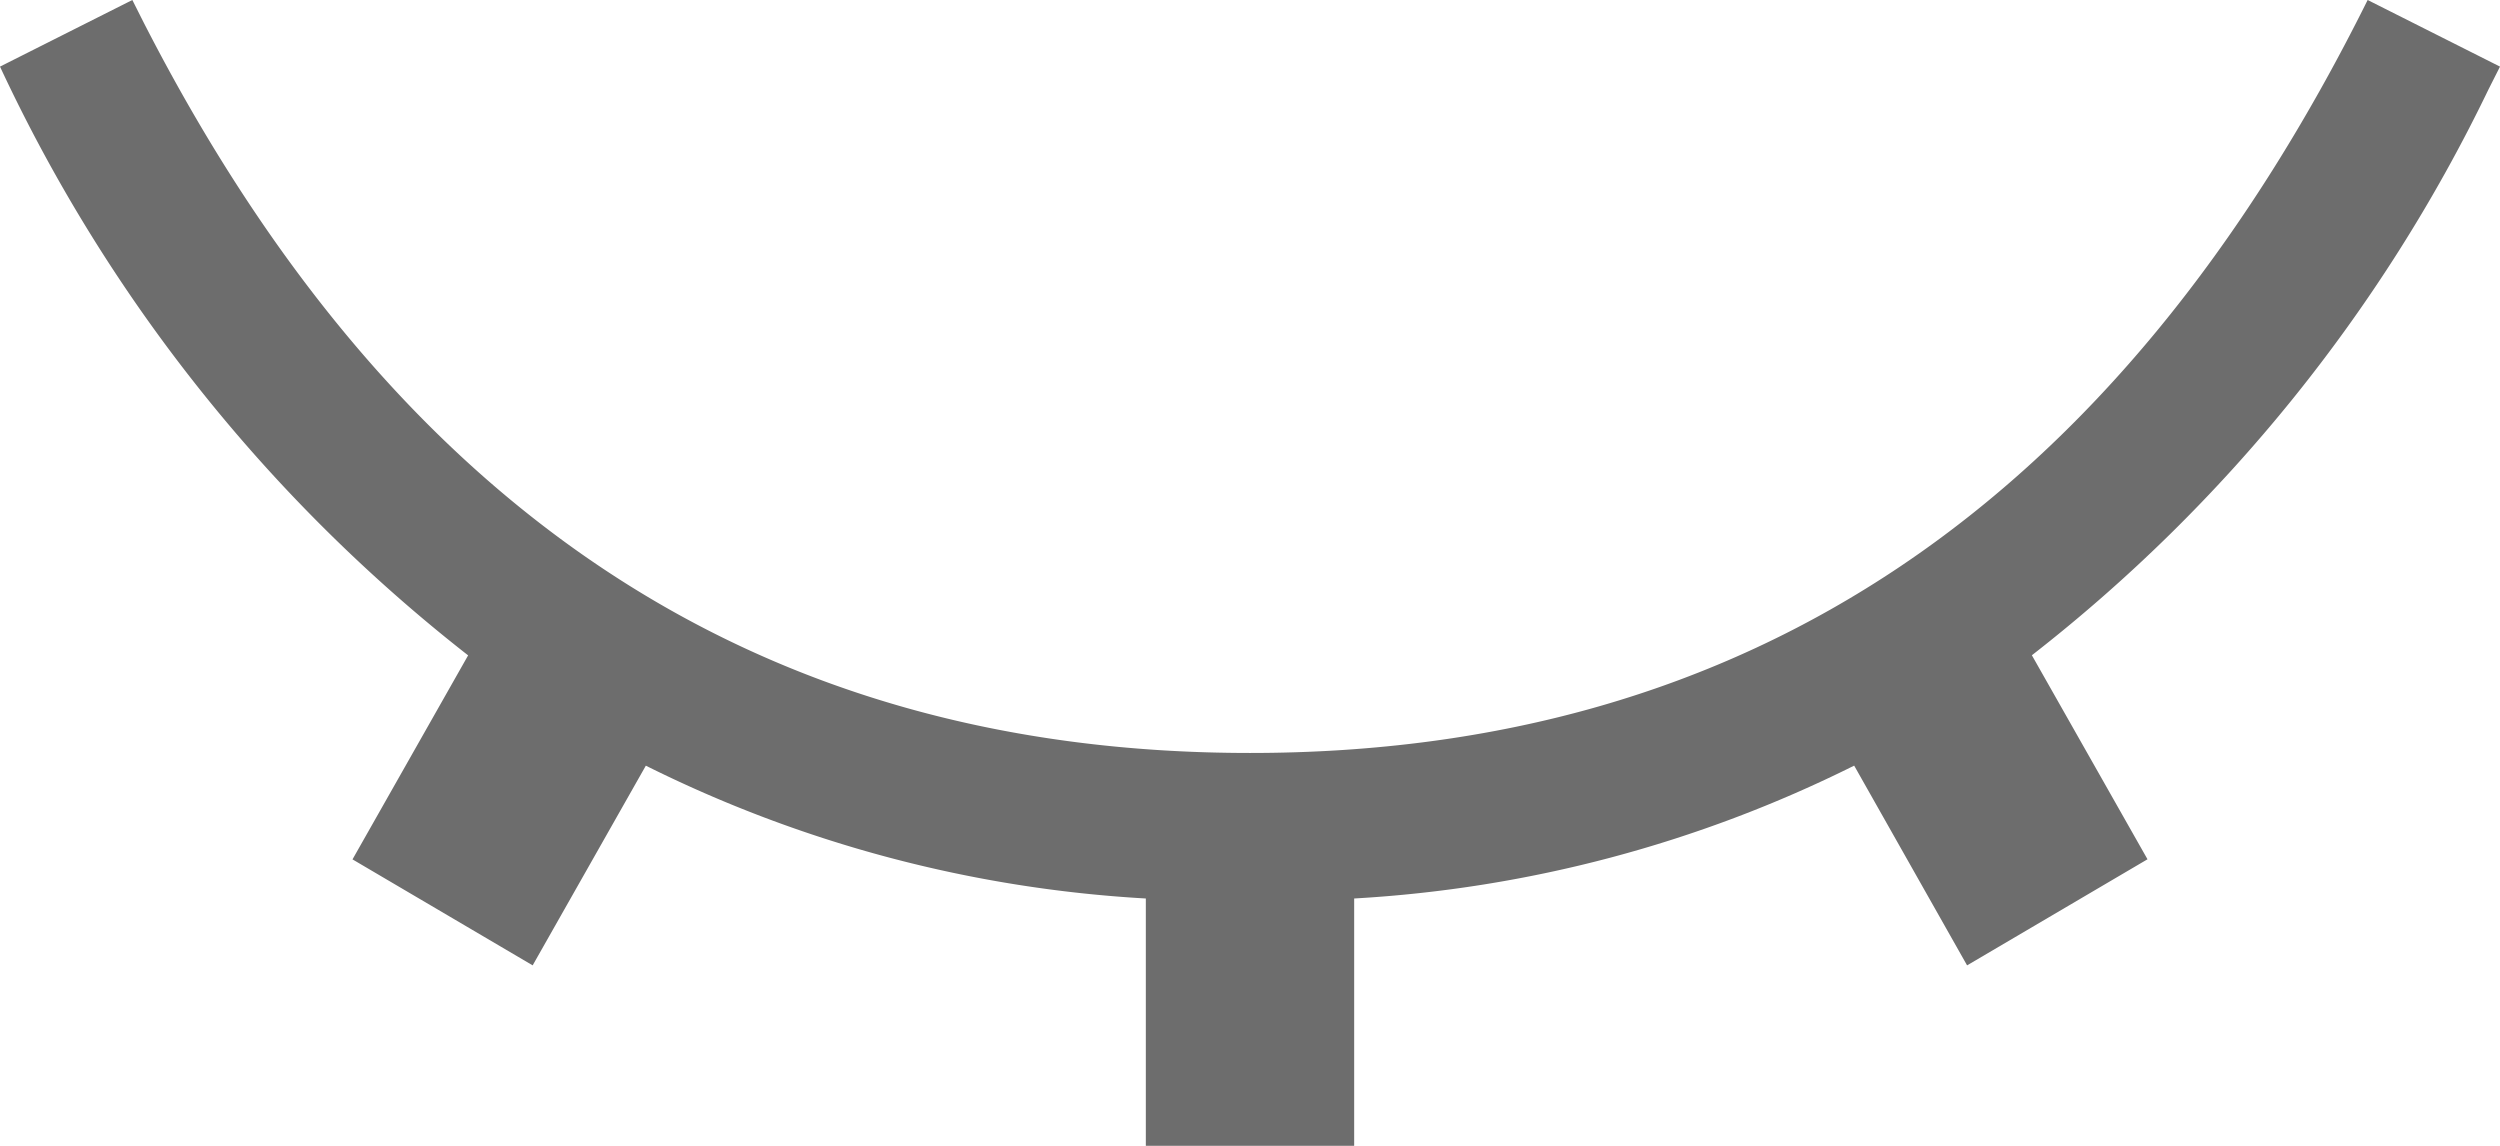 <svg xmlns="http://www.w3.org/2000/svg" width="48" height="22" viewBox="0 0 48 22"><path d="M45.459,13,48,14.279l-.225.446a30.617,30.617,0,0,1-8.763,10.856l2.22,3.917-3.464,2.037L35.6,27.7A24.637,24.637,0,0,1,26,30.251V35H22V30.251a24.629,24.629,0,0,1-9.6-2.55l-2.173,3.834L6.768,29.5l2.22-3.917A30.925,30.925,0,0,1,0,14.279L2.541,13l.22.437C7.576,22.84,14.6,27.457,24,27.457c9.544,0,16.64-4.76,21.459-14.457Z" transform="translate(0 -13)" fill="#6d6d6d"/></svg>
